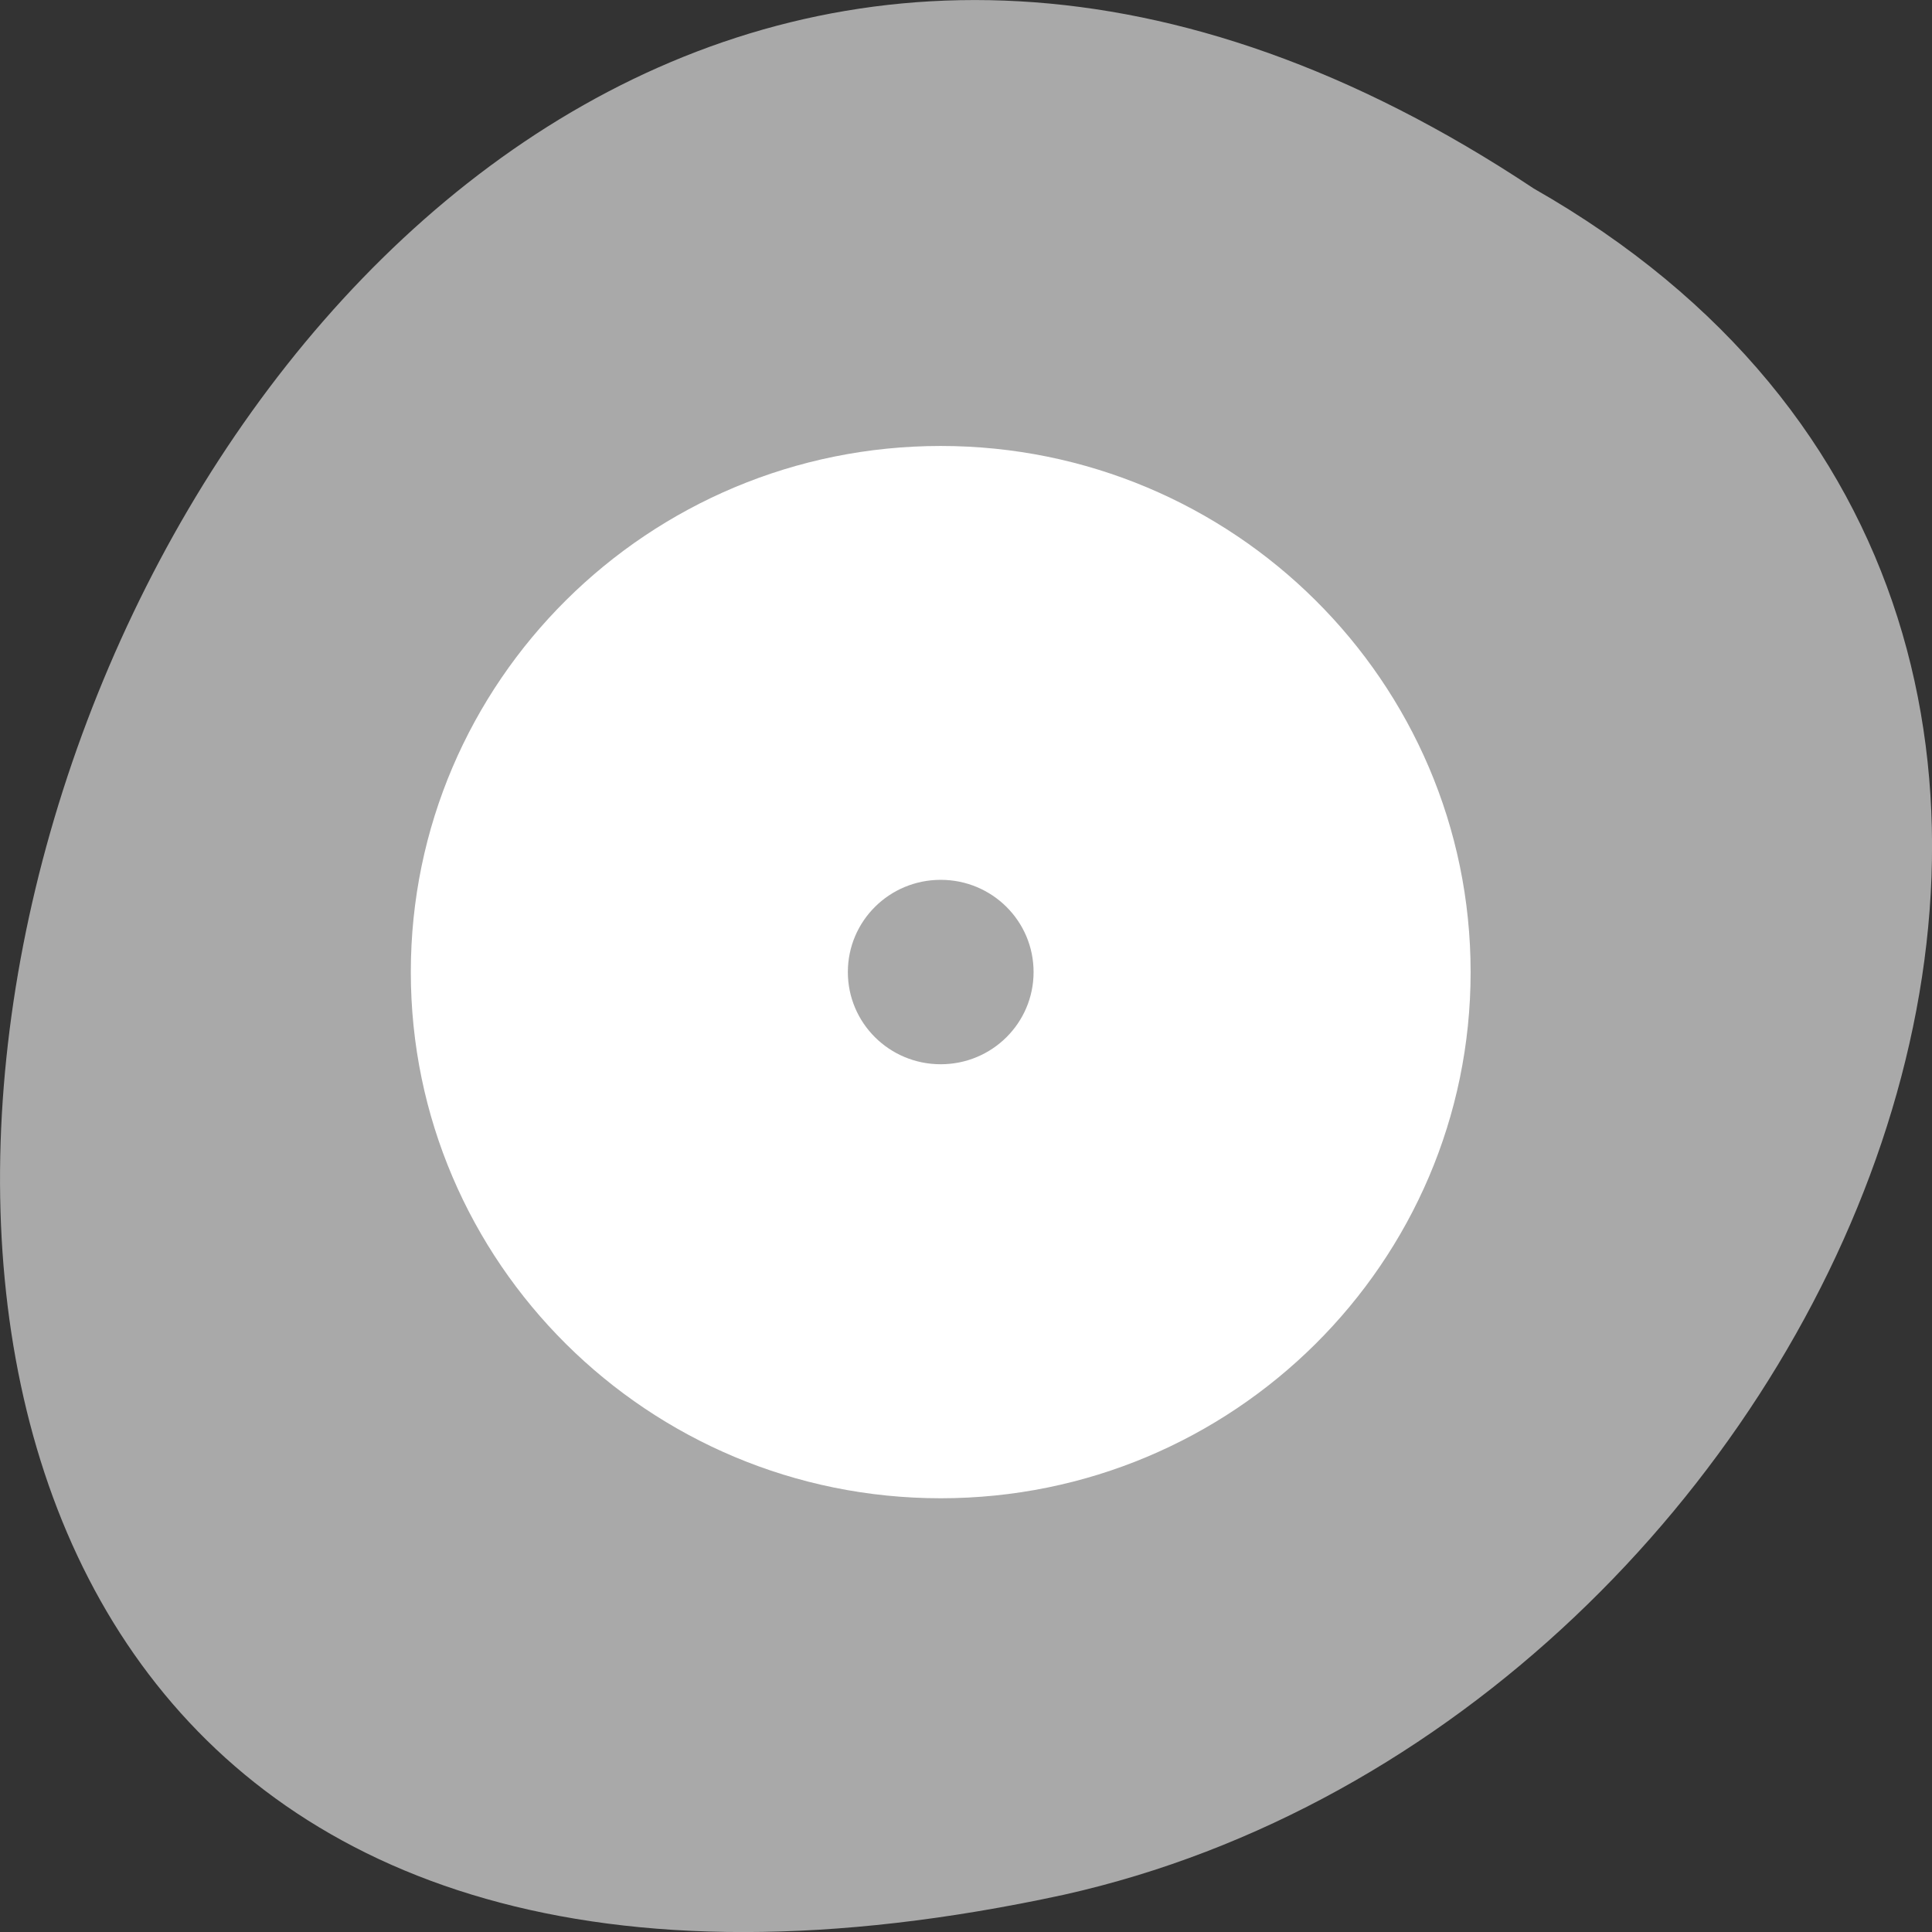 <svg xmlns="http://www.w3.org/2000/svg" viewBox="0 0 256 256"><rect x="0" y="0" width="256" height="256" fill="#333333" stroke="none"/><g transform="translate(0 -796.36)"><path d="m -1374.42 1658.71 c 127.95 -192.46 -280.09 -311 -226.07 -62.2 23.02 102.82 167.39 165.22 226.07 62.2 z" transform="matrix(0 -1 1 0 -1455.48 -553.08)" style="fill:#a9a9a9;color:#000"/><g transform="matrix(4.801 0 0 4.767 -1603.71 -754.53)" style="fill:#fff"><g style="color:#000;fill-rule:evenodd"><path transform="translate(336 328.36)" d="m 24 9.375 c -8.07 0 -14.625 6.552 -14.625 14.625 0 8.07 6.552 14.625 14.625 14.625 8.07 0 14.625 -6.552 14.625 -14.625 0 -8.07 -6.552 -14.625 -14.625 -14.625 z m 0 12.06 c 1.417 0 2.563 1.145 2.563 2.563 0 1.417 -1.145 2.563 -2.563 2.563 -1.417 0 -2.563 -1.145 -2.563 -2.563 0 -1.417 1.145 -2.563 2.563 -2.563 z"/><path d="m 360 338.3 c -7.642 0 -13.844 6.252 -13.844 13.955 0 7.704 6.202 13.955 13.844 13.955 7.642 0 13.844 -6.252 13.844 -13.955 0 -7.704 -6.202 -13.955 -13.844 -13.955 z m 0 10.585 c 2.095 0 3.781 1.603 3.781 3.591 0 1.988 -1.686 3.623 -3.781 3.623 -2.095 0 -3.813 -1.635 -3.813 -3.623 0 -1.988 1.717 -3.591 3.813 -3.591 z"/></g><path transform="translate(336 328.36)" d="m 12.609 16.532 l 7.7 5.468 c 0 0 0.337 -0.991 1.562 -1.562 l -4.129 -8.481 c 0 0 -2.717 0.748 -5.133 4.575 z"/><path d="m 367.04 363.85 l -5.105 -7.945 c 0 0 1.01 -0.29 1.633 -1.488 l 8.28 4.518 c 0 0 -0.873 2.679 -4.808 4.915 z"/></g></g></svg>